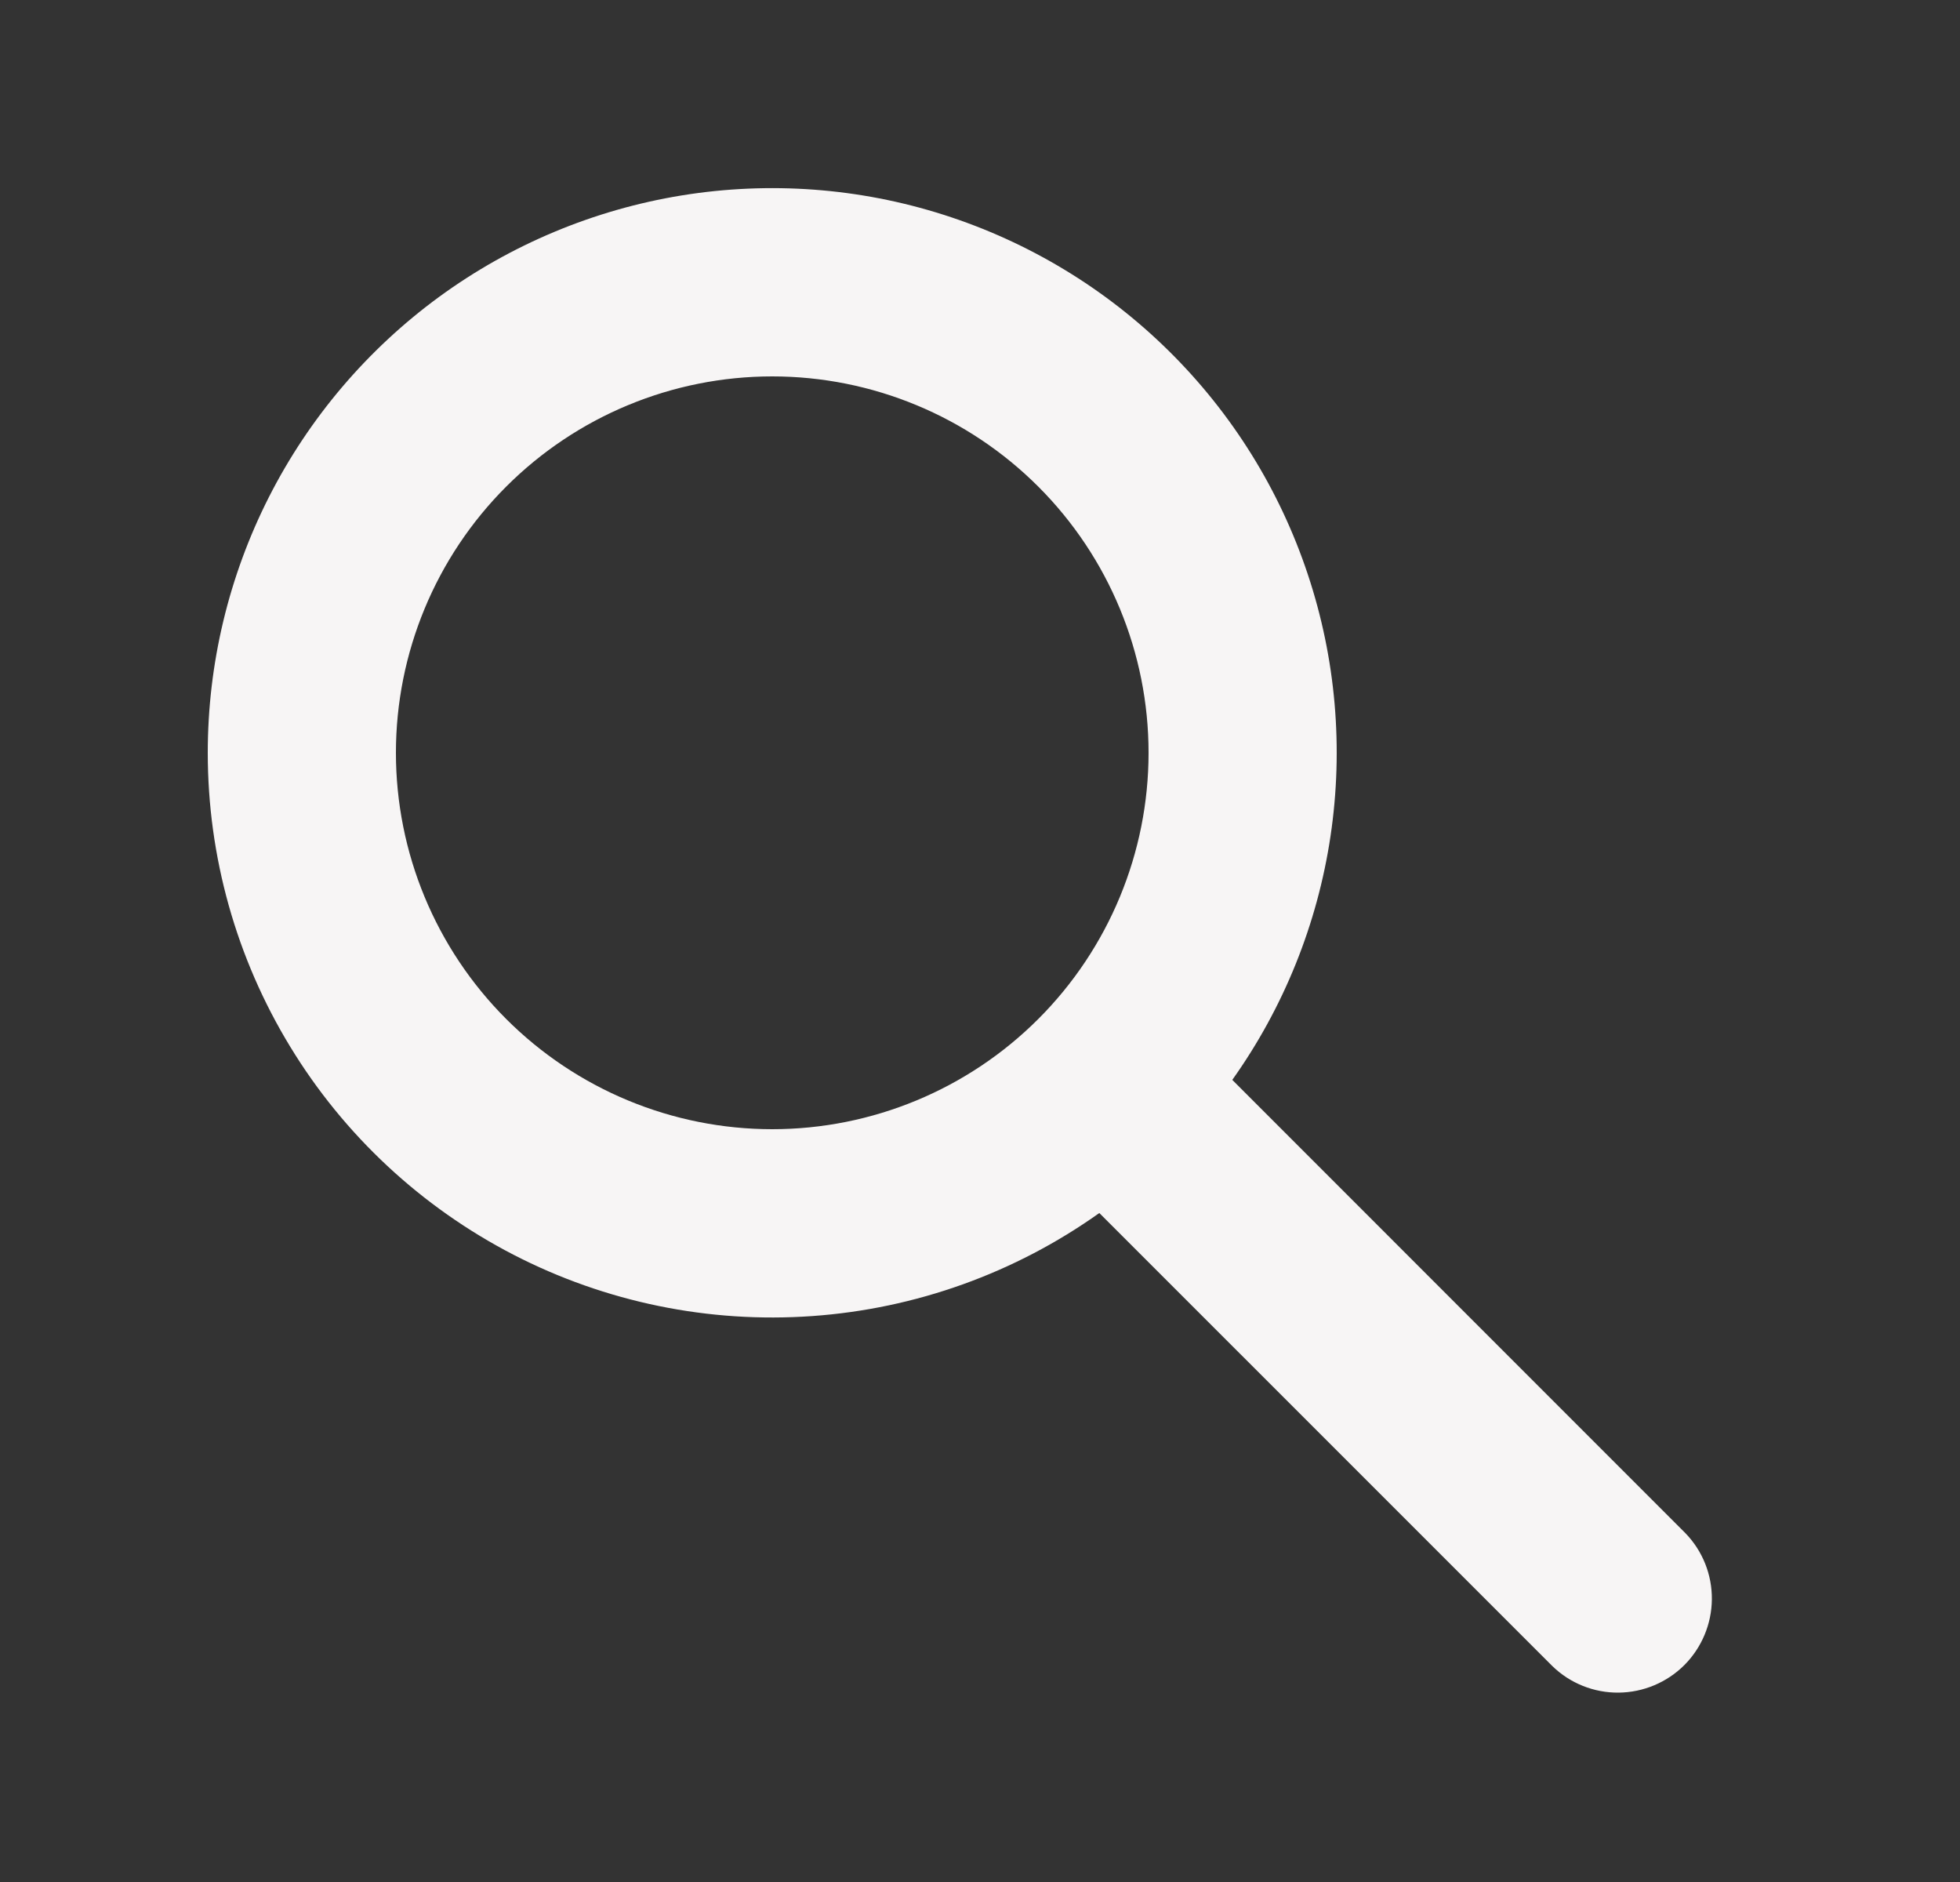 <svg width="25" height="24" viewBox="0 0 25 24" fill="none" xmlns="http://www.w3.org/2000/svg">
<rect x="0" y="0" width="25" height="24" fill="#333333" stroke="none"/>
<path fill-rule="evenodd" clip-rule="evenodd" d="M9.85 4.8C8.577 4.8 7.356 5.306 6.456 6.206C5.556 7.106 5.05 8.327 5.05 9.6C5.05 10.873 5.556 12.094 6.456 12.994C7.356 13.894 8.577 14.4 9.85 14.4C11.123 14.4 12.344 13.894 13.244 12.994C14.144 12.094 14.65 10.873 14.65 9.6C14.65 8.327 14.144 7.106 13.244 6.206C12.344 5.306 11.123 4.8 9.85 4.8ZM2.65 9.6C2.65 8.467 2.917 7.35 3.43 6.339C3.943 5.329 4.688 4.454 5.602 3.785C6.517 3.117 7.577 2.674 8.696 2.492C9.814 2.311 10.96 2.395 12.039 2.74C13.119 3.085 14.102 3.679 14.908 4.475C15.715 5.271 16.322 6.246 16.68 7.321C17.039 8.396 17.138 9.541 16.971 10.662C16.804 11.782 16.375 12.848 15.718 13.771L21.498 19.552C21.717 19.778 21.838 20.081 21.835 20.396C21.832 20.71 21.706 21.011 21.484 21.234C21.261 21.456 20.96 21.582 20.646 21.585C20.331 21.588 20.028 21.467 19.802 21.248L14.022 15.469C12.945 16.235 11.678 16.69 10.36 16.783C9.041 16.877 7.722 16.606 6.548 16C5.373 15.393 4.388 14.476 3.701 13.347C3.013 12.218 2.65 10.922 2.65 9.6Z" fill="#F7F5F5"/>
</svg>
